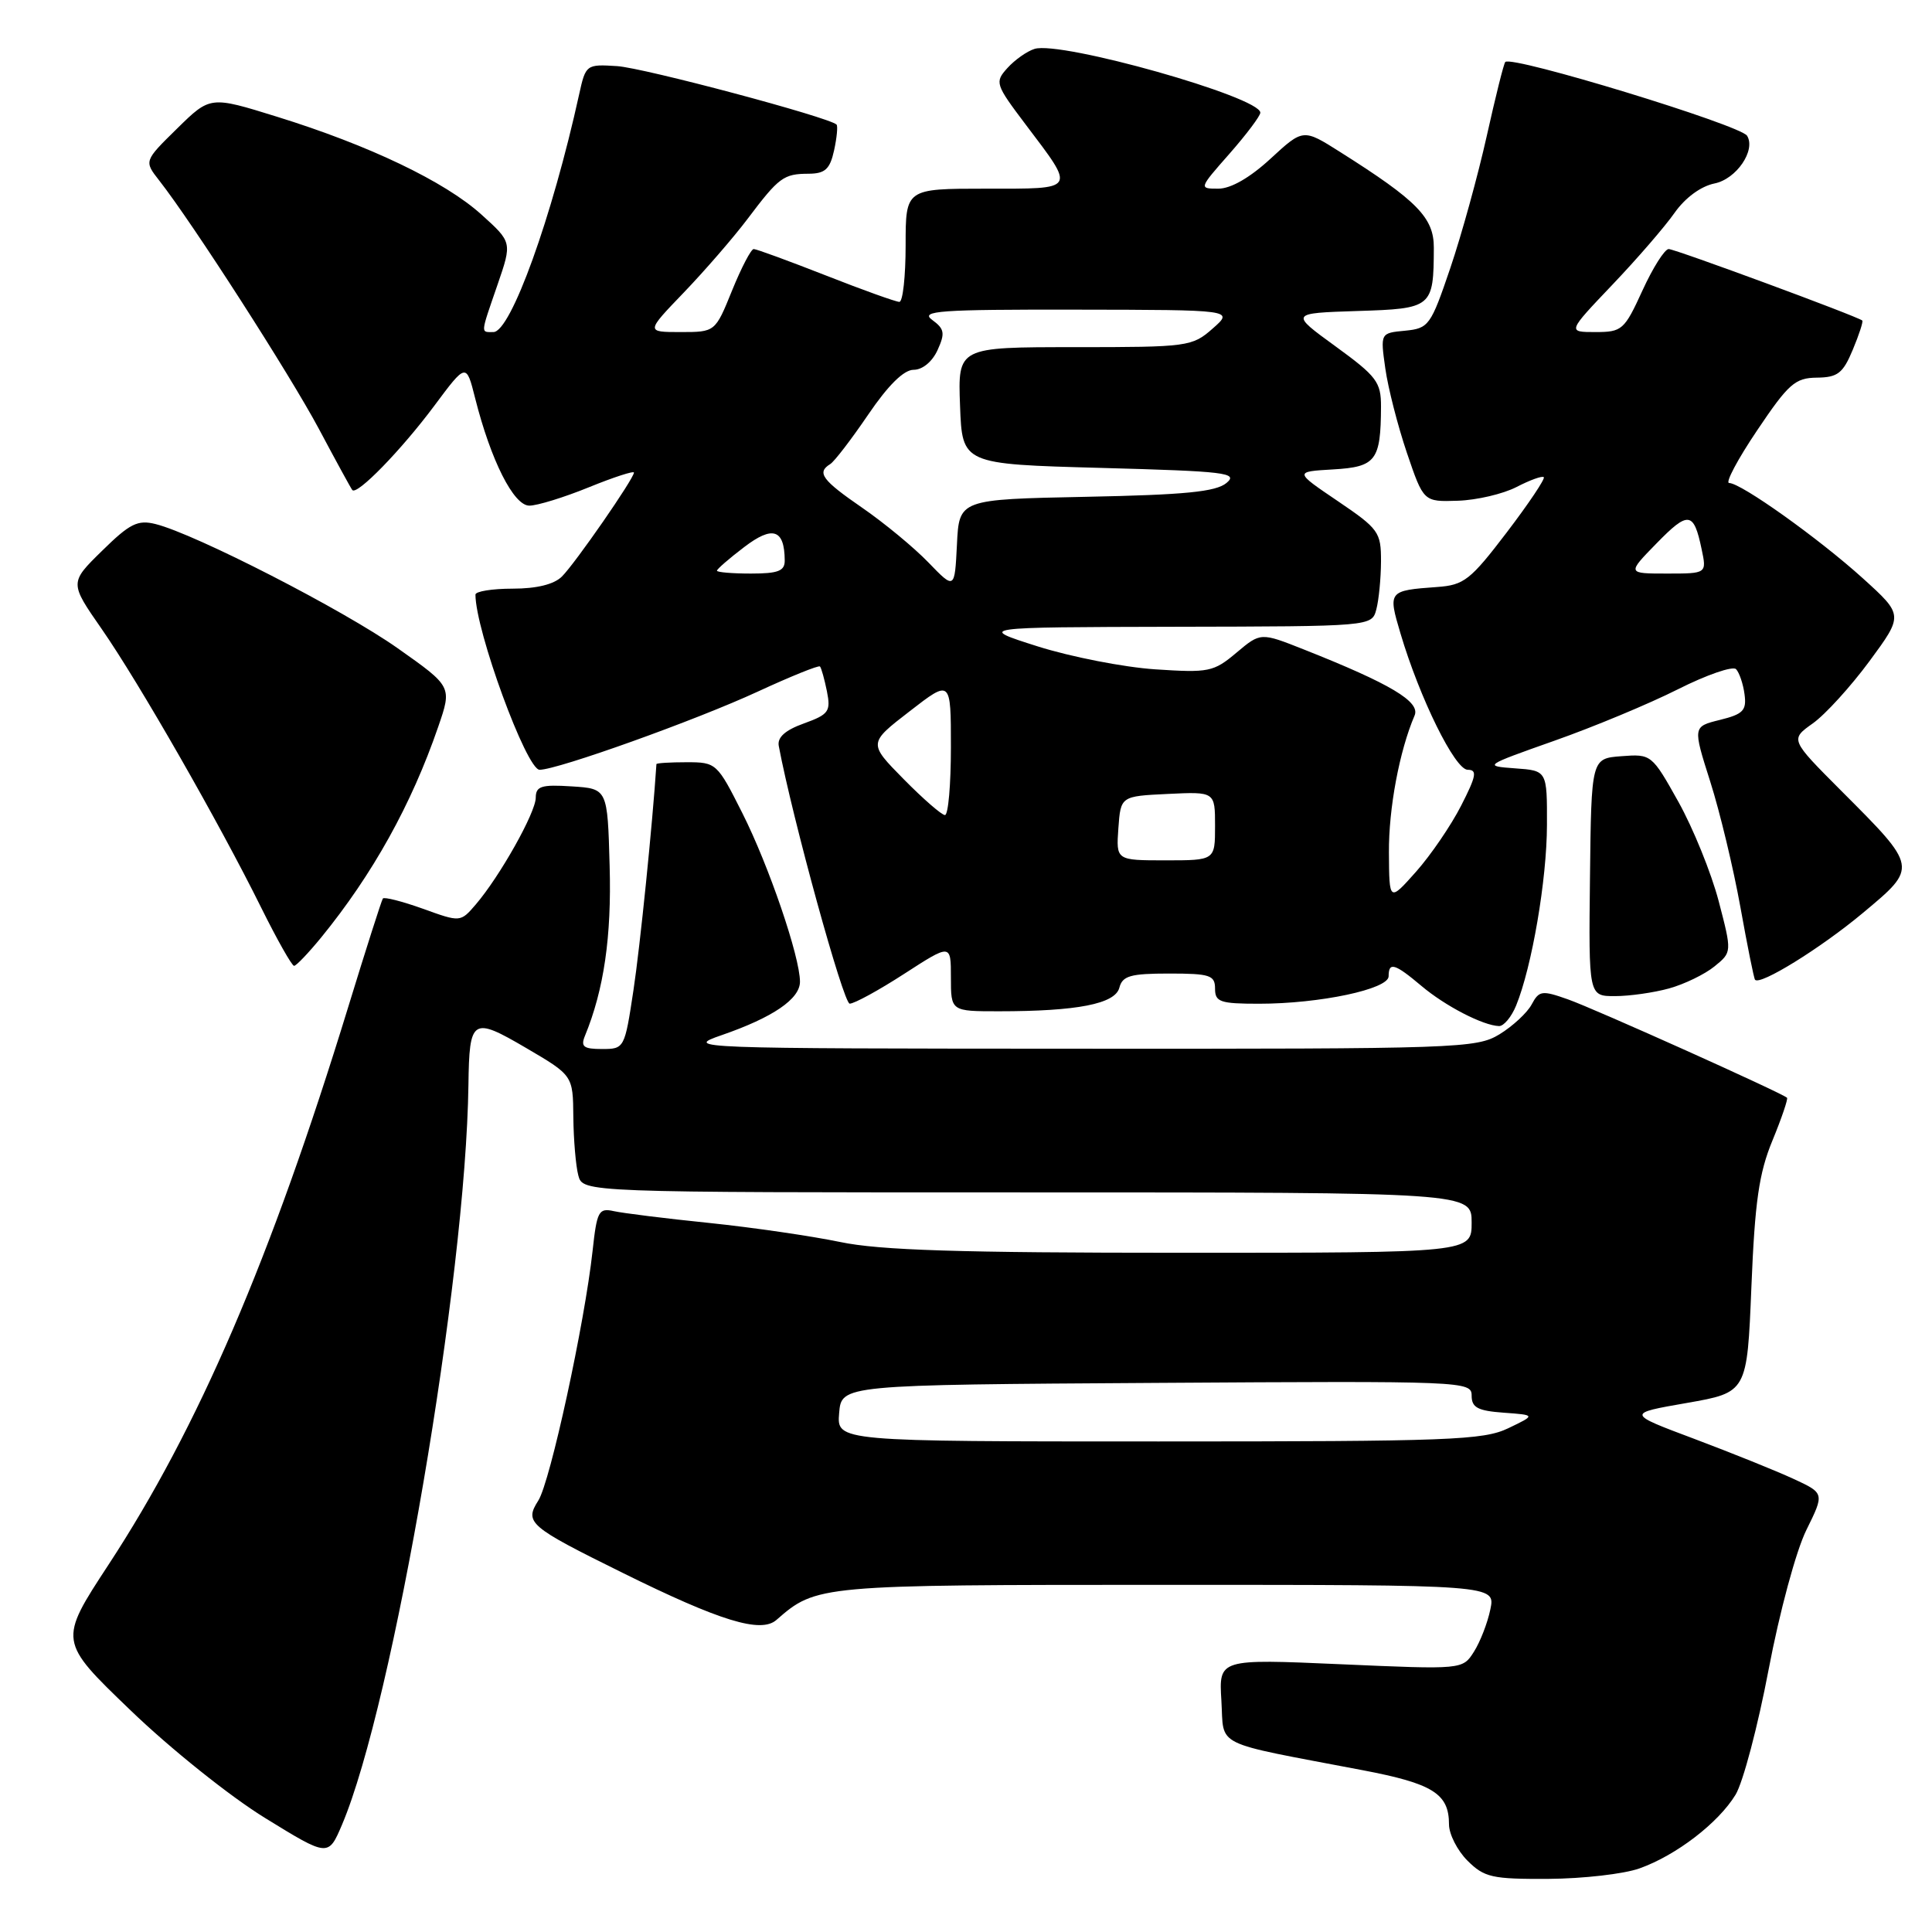 <?xml version="1.0" encoding="UTF-8" standalone="no"?>
<!DOCTYPE svg PUBLIC "-//W3C//DTD SVG 1.1//EN" "http://www.w3.org/Graphics/SVG/1.1/DTD/svg11.dtd" >
<svg xmlns="http://www.w3.org/2000/svg" xmlns:xlink="http://www.w3.org/1999/xlink" version="1.1" viewBox="0 0 256 256">
 <g >
 <path fill="currentColor"
d=" M 217.25 247.57 C 222.11 245.84 227.69 241.55 229.97 237.81 C 230.96 236.18 232.93 228.72 234.35 221.23 C 235.80 213.59 237.99 205.49 239.35 202.74 C 241.76 197.86 241.76 197.86 237.63 195.95 C 235.36 194.90 229.45 192.52 224.51 190.66 C 215.52 187.29 215.52 187.29 223.51 185.90 C 231.50 184.50 231.50 184.50 232.07 170.50 C 232.53 159.23 233.07 155.45 234.86 151.12 C 236.08 148.16 236.94 145.61 236.79 145.46 C 236.16 144.84 211.26 133.65 207.76 132.42 C 204.31 131.20 203.94 131.25 202.95 133.10 C 202.36 134.20 200.44 135.98 198.69 137.05 C 195.64 138.91 193.25 138.99 143.00 138.96 C 91.47 138.94 90.59 138.90 95.63 137.16 C 102.42 134.81 106.00 132.37 106.00 130.08 C 106.00 126.79 101.88 114.71 98.37 107.75 C 95.03 101.11 94.91 101.00 90.99 101.00 C 88.79 101.00 86.99 101.11 86.98 101.25 C 86.47 109.10 84.81 125.46 83.93 131.25 C 82.77 138.92 82.73 139.00 79.77 139.00 C 77.32 139.00 76.92 138.69 77.51 137.25 C 80.02 131.15 81.05 124.10 80.78 114.74 C 80.50 104.50 80.50 104.50 75.75 104.20 C 71.73 103.94 71.00 104.17 70.99 105.70 C 70.98 107.68 66.22 116.14 63.04 119.85 C 61.01 122.21 61.01 122.21 56.03 120.41 C 53.29 119.43 50.90 118.82 50.73 119.06 C 50.56 119.30 48.48 125.80 46.12 133.50 C 35.88 166.85 26.28 189.17 14.38 207.33 C 7.75 217.45 7.75 217.45 17.28 226.61 C 22.56 231.70 30.52 238.07 35.15 240.91 C 43.50 246.05 43.50 246.05 45.32 241.78 C 52.10 225.80 61.72 169.50 62.07 143.74 C 62.19 134.92 62.57 134.68 69.71 138.86 C 75.92 142.50 75.92 142.50 75.97 148.00 C 76.00 151.03 76.30 154.51 76.63 155.75 C 77.23 158.00 77.23 158.00 136.12 158.00 C 195.00 158.00 195.00 158.00 195.00 162.00 C 195.00 166.00 195.00 166.00 156.57 166.00 C 127.11 166.00 116.54 165.67 111.32 164.57 C 107.57 163.79 99.78 162.65 94.00 162.05 C 88.22 161.46 82.52 160.75 81.32 160.48 C 79.33 160.04 79.09 160.49 78.52 165.75 C 77.47 175.35 72.91 196.35 71.33 198.83 C 69.47 201.76 70.04 202.25 82.50 208.41 C 95.42 214.80 100.82 216.46 102.88 214.65 C 108.18 210.02 108.43 210.00 154.53 210.00 C 198.16 210.00 198.16 210.00 197.48 213.25 C 197.11 215.04 196.13 217.57 195.30 218.87 C 193.80 221.23 193.80 221.23 177.65 220.52 C 161.50 219.81 161.50 219.81 161.84 225.34 C 162.22 231.61 160.42 230.72 180.50 234.55 C 189.87 236.33 192.00 237.67 192.00 241.74 C 192.00 243.03 193.10 245.20 194.45 246.55 C 196.68 248.77 197.70 249.00 205.20 248.96 C 209.77 248.93 215.19 248.31 217.25 247.57 Z  M 200.89 133.25 C 202.98 128.15 204.97 116.55 204.98 109.31 C 205.00 102.11 205.00 102.11 200.75 101.81 C 196.55 101.50 196.61 101.46 205.94 98.16 C 211.14 96.33 218.51 93.26 222.32 91.34 C 226.13 89.42 229.60 88.22 230.04 88.67 C 230.47 89.13 230.98 90.62 231.16 92.00 C 231.45 94.14 230.98 94.63 227.90 95.39 C 224.30 96.28 224.30 96.28 226.62 103.58 C 227.90 107.60 229.69 115.08 230.61 120.19 C 231.53 125.31 232.40 129.64 232.55 129.82 C 233.20 130.62 241.25 125.64 246.83 120.98 C 254.15 114.87 254.17 114.99 243.94 104.75 C 237.20 97.99 237.20 97.99 240.21 95.85 C 241.87 94.67 245.24 90.96 247.72 87.60 C 252.21 81.50 252.21 81.50 246.86 76.65 C 241.00 71.35 230.69 64.00 229.12 64.00 C 228.58 64.00 230.24 60.87 232.82 57.04 C 236.98 50.85 237.86 50.07 240.74 50.04 C 243.50 50.01 244.20 49.47 245.50 46.35 C 246.34 44.34 246.91 42.59 246.76 42.47 C 246.10 41.91 221.96 33.00 221.11 33.00 C 220.58 33.00 219.01 35.48 217.63 38.50 C 215.24 43.73 214.93 44.00 211.40 44.00 C 207.68 44.00 207.68 44.00 213.63 37.75 C 216.91 34.31 220.62 30.02 221.89 28.20 C 223.30 26.20 225.37 24.68 227.18 24.31 C 230.08 23.73 232.68 19.92 231.50 17.99 C 230.62 16.57 200.35 7.32 199.46 8.21 C 199.26 8.40 198.16 12.83 197.00 18.03 C 195.84 23.24 193.67 31.10 192.18 35.50 C 189.58 43.16 189.32 43.51 186.18 43.82 C 182.90 44.13 182.90 44.13 183.56 48.82 C 183.92 51.39 185.21 56.42 186.42 60.00 C 188.63 66.50 188.63 66.50 193.17 66.35 C 195.67 66.27 199.17 65.45 200.95 64.53 C 202.73 63.61 204.35 63.02 204.56 63.23 C 204.77 63.43 202.56 66.73 199.65 70.55 C 194.84 76.86 193.99 77.53 190.43 77.78 C 183.95 78.25 183.90 78.32 185.57 83.93 C 188.12 92.52 192.79 102.00 194.48 102.00 C 195.77 102.00 195.62 102.82 193.61 106.75 C 192.28 109.36 189.59 113.30 187.64 115.50 C 184.08 119.50 184.08 119.50 184.04 112.97 C 184.00 107.12 185.43 99.50 187.44 94.81 C 188.23 92.98 184.25 90.61 172.77 86.06 C 167.04 83.79 167.04 83.79 163.83 86.49 C 160.80 89.04 160.17 89.16 153.06 88.69 C 148.90 88.41 141.90 87.04 137.50 85.65 C 129.50 83.11 129.50 83.11 155.63 83.05 C 181.77 83.00 181.77 83.00 182.37 80.75 C 182.70 79.51 182.98 76.65 182.99 74.39 C 183.00 70.50 182.69 70.08 177.25 66.39 C 171.50 62.50 171.50 62.50 176.65 62.20 C 182.32 61.87 182.96 61.03 182.99 53.89 C 183.00 50.63 182.43 49.87 176.96 45.89 C 170.92 41.50 170.92 41.50 179.85 41.21 C 189.79 40.90 189.96 40.76 189.99 32.83 C 190.00 28.85 187.82 26.61 177.59 20.15 C 172.68 17.04 172.68 17.04 168.36 21.02 C 165.63 23.54 163.09 25.00 161.44 25.00 C 158.84 25.00 158.85 24.98 162.92 20.36 C 165.16 17.81 167.00 15.36 167.00 14.93 C 167.00 12.85 140.54 5.38 137.08 6.48 C 136.08 6.79 134.47 7.93 133.50 9.00 C 131.79 10.89 131.87 11.15 135.89 16.48 C 142.57 25.32 142.77 25.00 130.61 25.00 C 120.00 25.00 120.00 25.00 120.00 32.50 C 120.00 36.62 119.63 40.00 119.17 40.00 C 118.72 40.00 114.33 38.43 109.43 36.50 C 104.53 34.58 100.23 33.00 99.87 33.00 C 99.52 33.00 98.23 35.47 97.00 38.50 C 94.77 44.00 94.77 44.00 90.17 44.00 C 85.57 44.00 85.57 44.00 90.62 38.75 C 93.39 35.86 97.19 31.48 99.06 29.00 C 103.22 23.48 103.82 23.03 107.17 23.02 C 109.33 23.00 109.97 22.42 110.52 19.93 C 110.89 18.24 111.03 16.70 110.85 16.51 C 109.85 15.53 85.31 8.99 81.76 8.76 C 77.68 8.50 77.61 8.56 76.74 12.50 C 73.15 28.83 67.67 44.00 65.38 44.00 C 63.66 44.00 63.63 44.39 65.93 37.71 C 67.86 32.10 67.86 32.10 63.78 28.42 C 58.95 24.06 48.91 19.25 36.68 15.46 C 27.86 12.72 27.86 12.72 23.47 17.03 C 19.08 21.34 19.08 21.34 21.10 23.92 C 25.52 29.56 38.41 49.62 42.26 56.84 C 44.50 61.05 46.49 64.69 46.68 64.93 C 47.29 65.68 53.15 59.66 57.53 53.79 C 61.78 48.08 61.78 48.08 62.96 52.77 C 65.04 61.01 68.06 67.00 70.14 67.00 C 71.19 67.00 74.73 65.91 78.02 64.57 C 81.31 63.23 84.00 62.36 84.00 62.62 C 84.00 63.41 76.22 74.64 74.46 76.39 C 73.42 77.43 71.12 78.00 67.93 78.00 C 65.22 78.00 63.00 78.36 63.00 78.79 C 63.00 83.54 69.76 102.00 71.50 102.00 C 73.88 102.00 92.24 95.42 100.41 91.64 C 104.76 89.63 108.47 88.13 108.65 88.31 C 108.83 88.50 109.24 89.97 109.57 91.59 C 110.10 94.27 109.83 94.66 106.52 95.86 C 104.04 96.75 102.98 97.70 103.19 98.84 C 104.99 108.41 111.75 132.98 112.59 132.99 C 113.20 132.99 116.46 131.21 119.84 129.02 C 126.00 125.04 126.00 125.04 126.00 129.52 C 126.00 134.00 126.00 134.00 132.36 134.00 C 142.74 134.00 147.76 133.02 148.32 130.88 C 148.73 129.30 149.79 129.00 154.91 129.00 C 160.33 129.00 161.00 129.22 161.00 131.00 C 161.00 132.77 161.67 133.00 166.83 133.00 C 174.87 133.00 184.00 131.07 184.00 129.36 C 184.00 127.42 184.80 127.65 188.36 130.65 C 191.50 133.30 196.50 135.89 198.63 135.96 C 199.25 135.98 200.27 134.76 200.89 133.25 Z  M 221.17 130.97 C 223.19 130.41 225.89 129.10 227.17 128.06 C 229.50 126.17 229.50 126.17 227.73 119.39 C 226.75 115.66 224.35 109.75 222.40 106.25 C 218.88 99.95 218.80 99.90 214.85 100.20 C 210.86 100.50 210.86 100.50 210.68 116.25 C 210.50 132.00 210.50 132.00 214.00 131.99 C 215.93 131.99 219.15 131.53 221.17 130.97 Z  M 42.55 124.23 C 49.37 115.87 54.52 106.61 58.06 96.32 C 59.90 90.98 59.90 90.98 52.70 85.90 C 45.54 80.84 25.90 70.76 20.61 69.44 C 18.25 68.85 17.20 69.37 13.53 72.98 C 9.21 77.21 9.21 77.21 13.48 83.35 C 18.42 90.46 29.06 109.05 34.61 120.27 C 36.72 124.52 38.68 127.99 38.97 127.98 C 39.26 127.97 40.87 126.28 42.55 124.23 Z  M 111.19 187.25 C 111.50 183.50 111.50 183.50 153.25 183.24 C 194.09 182.98 195.00 183.02 195.00 184.93 C 195.00 186.51 195.81 186.94 199.25 187.19 C 203.50 187.50 203.50 187.50 199.85 189.25 C 196.55 190.83 192.11 191.00 153.54 191.00 C 110.88 191.00 110.88 191.00 111.19 187.25 Z  M 148.19 109.75 C 148.50 105.50 148.50 105.50 154.75 105.20 C 161.00 104.90 161.00 104.90 161.00 109.45 C 161.00 114.00 161.00 114.00 154.44 114.00 C 147.89 114.00 147.89 114.00 148.19 109.75 Z  M 119.74 103.24 C 115.05 98.48 115.05 98.48 120.53 94.25 C 126.00 90.01 126.00 90.01 126.00 99.01 C 126.00 103.95 125.65 108.00 125.21 108.00 C 124.78 108.00 122.32 105.86 119.74 103.24 Z  M 123.01 74.52 C 121.10 72.54 117.16 69.29 114.26 67.29 C 108.93 63.62 108.19 62.62 110.00 61.50 C 110.56 61.16 112.82 58.20 115.04 54.94 C 117.69 51.04 119.76 49.00 121.06 49.00 C 122.23 49.00 123.53 47.93 124.23 46.39 C 125.25 44.15 125.15 43.58 123.52 42.39 C 121.87 41.19 124.44 41.00 142.56 41.03 C 163.50 41.06 163.50 41.06 160.69 43.53 C 157.97 45.93 157.44 46.00 142.40 46.00 C 126.92 46.00 126.92 46.00 127.21 53.75 C 127.50 61.50 127.50 61.50 145.91 62.00 C 162.45 62.45 164.13 62.65 162.51 64.00 C 161.10 65.17 156.99 65.57 143.89 65.83 C 127.09 66.17 127.09 66.17 126.80 72.15 C 126.50 78.13 126.50 78.13 123.01 74.52 Z  M 95.00 75.62 C 95.00 75.41 96.62 74.00 98.61 72.49 C 102.38 69.61 103.95 70.12 103.98 74.25 C 104.00 75.66 103.12 76.00 99.50 76.00 C 97.03 76.00 95.00 75.83 95.00 75.62 Z  M 219.50 72.00 C 223.71 67.68 224.43 67.77 225.47 72.75 C 226.16 76.00 226.16 76.00 220.88 76.00 C 215.59 76.00 215.59 76.00 219.50 72.00 Z "/>
</g>
</svg>
